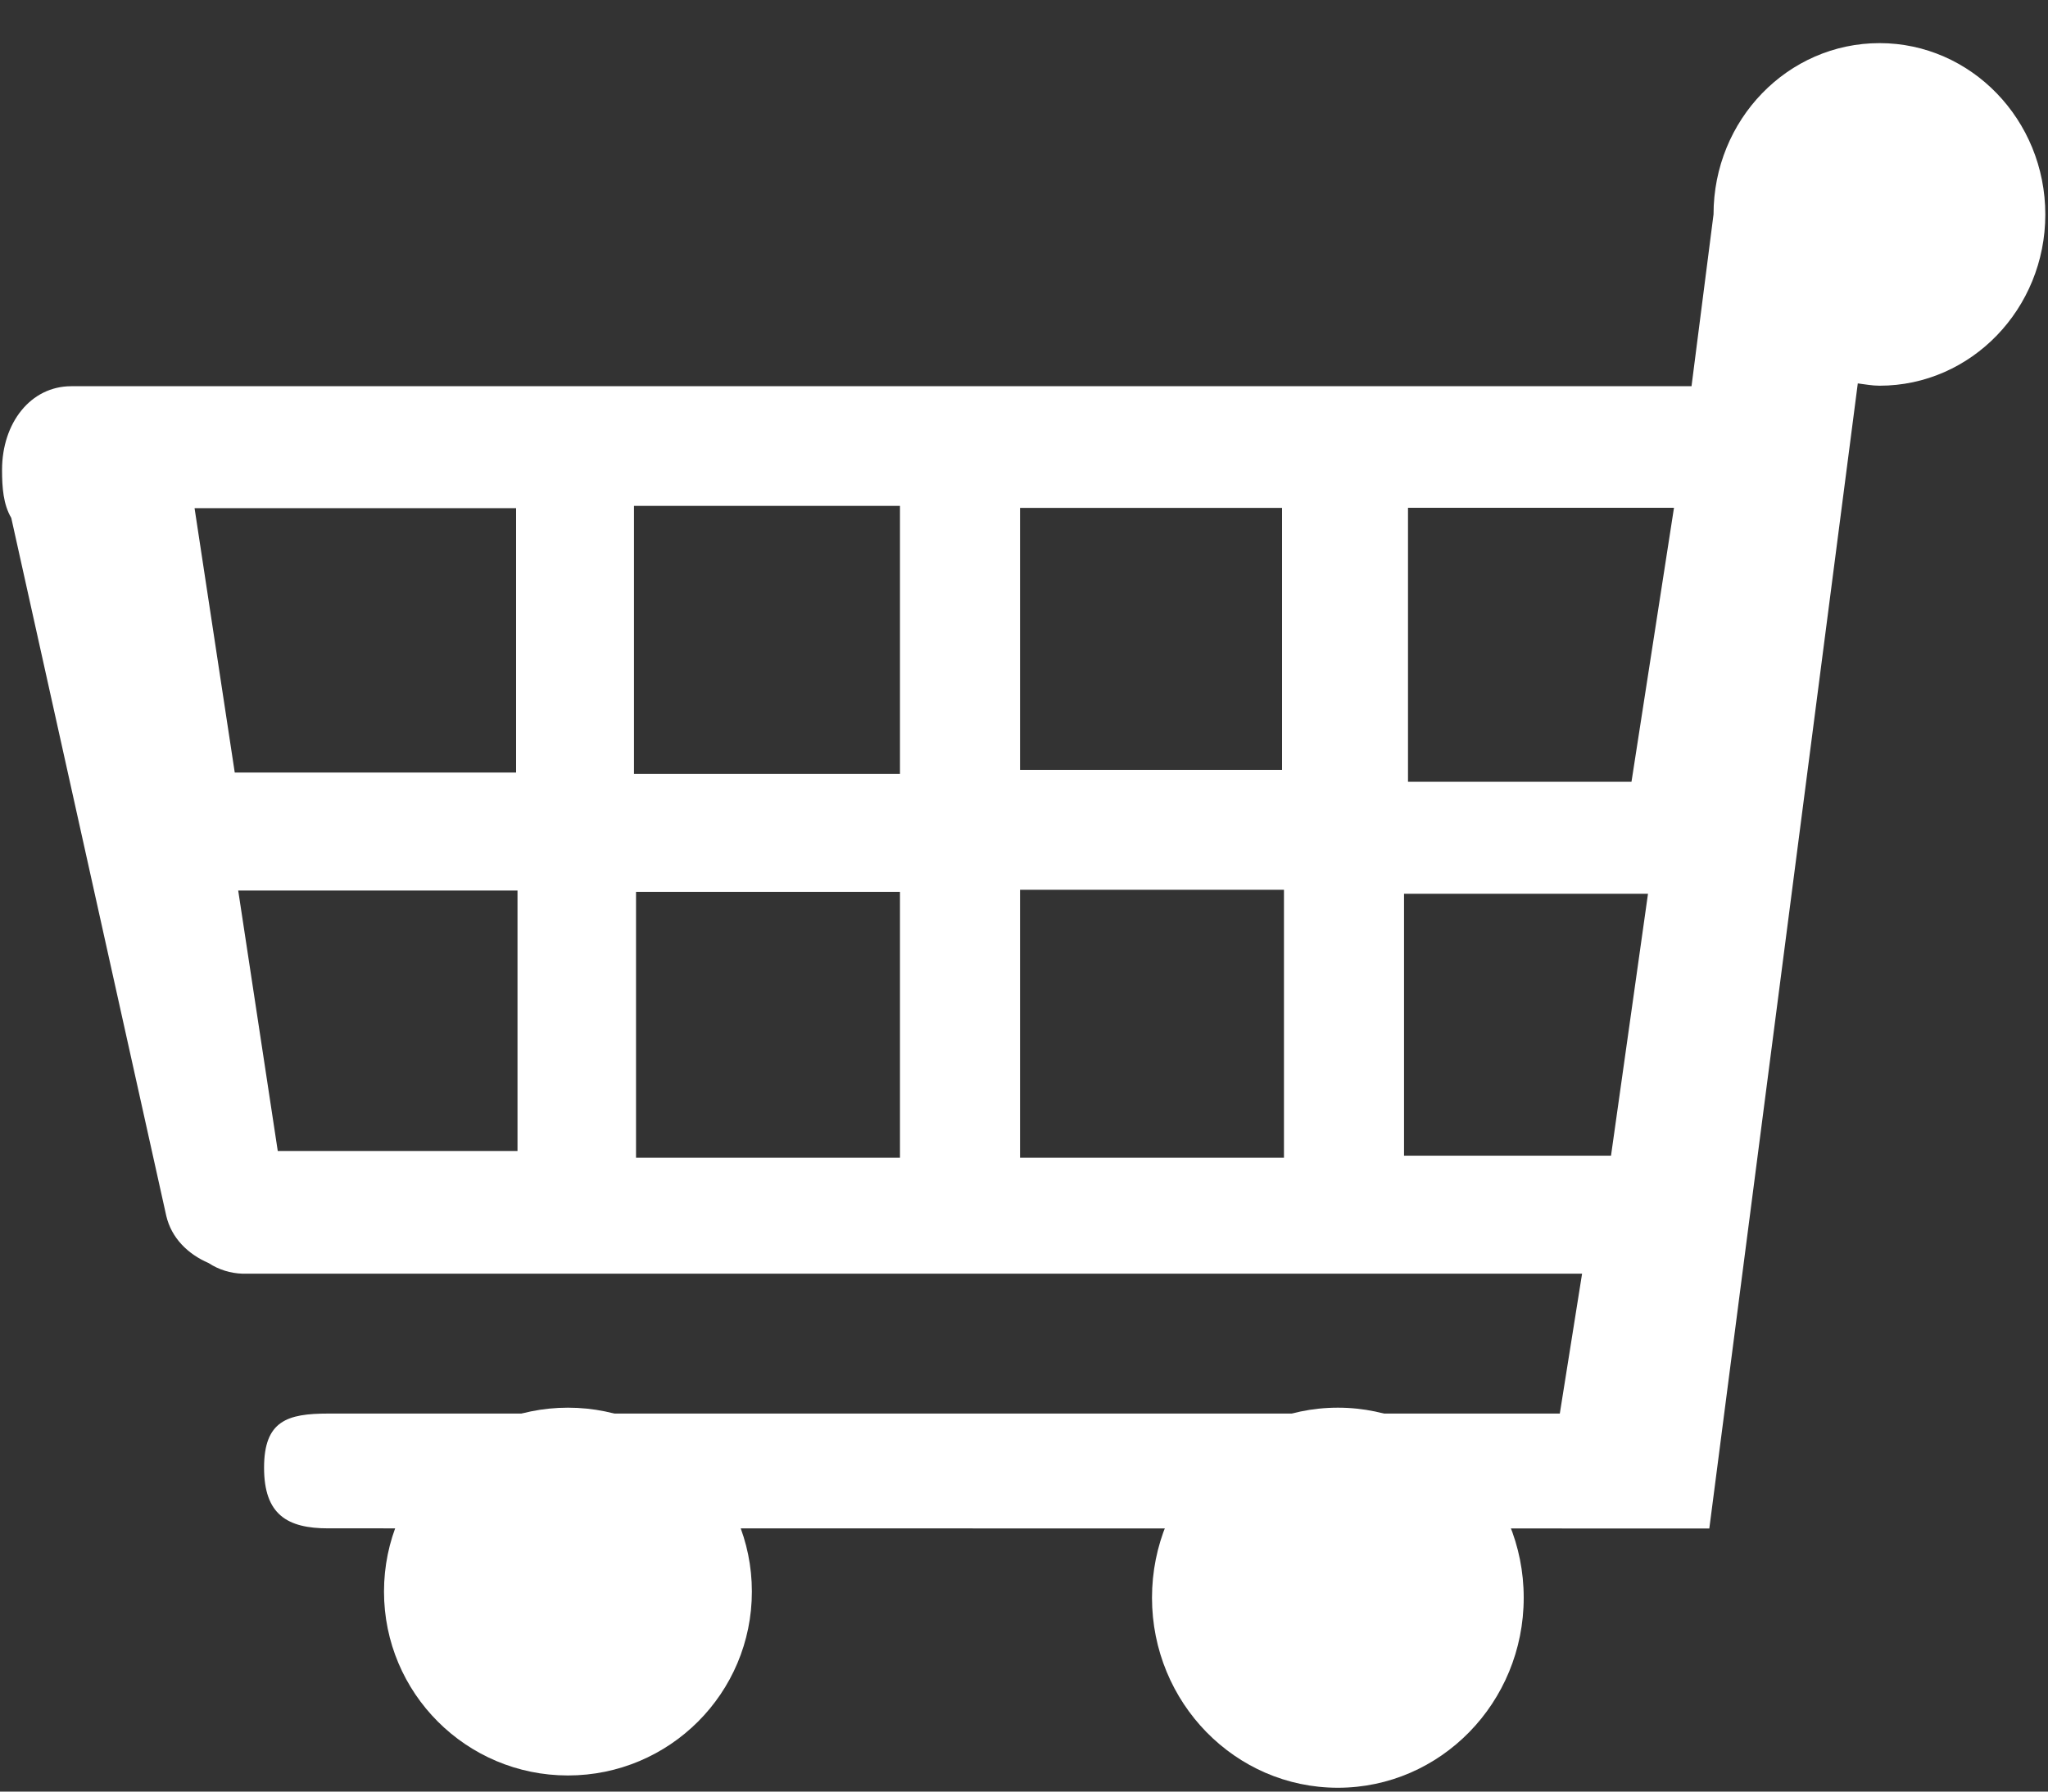 <svg width="16" height="14" viewBox="0 0 16 14" fill="none" xmlns="http://www.w3.org/2000/svg">
<rect x="0" y="0" width="16" height="14" fill="#333333" stroke="none"/>
<path d="M4.437 13.874C5.231 13.874 5.874 13.231 5.874 12.437C5.874 11.643 5.231 11 4.437 11C3.643 11 3 11.643 3 12.437C3 13.231 3.643 13.874 4.437 13.874Z" fill="white"/>
<path d="M10.452 13.97C11.254 13.97 11.904 13.305 11.904 12.485C11.904 11.665 11.254 11 10.452 11C9.65 11 9 11.665 9 12.485C9 13.305 9.65 13.97 10.452 13.97Z" fill="white"/>
<path fill-rule="evenodd" clip-rule="evenodd" d="M14.684 0.337C13.967 0.337 13.387 0.936 13.387 1.675L13.215 3.018H0.557C0.239 3.018 0.016 3.305 0.016 3.672C0.016 3.811 0.026 3.942 0.088 4.047L1.299 9.501C1.339 9.673 1.467 9.8 1.63 9.87C1.709 9.922 1.801 9.95 1.895 9.953H12.36L12.186 11.046H2.564C2.245 11.046 2.063 11.102 2.063 11.469C2.063 11.836 2.245 11.943 2.564 11.943L13.354 11.944L14.514 2.996C14.571 3.003 14.625 3.014 14.684 3.014C15.399 3.014 15.979 2.414 15.979 1.676C15.979 0.936 15.398 0.337 14.684 0.337V0.337ZM12.746 6.109H11V3.968H13.078L12.746 6.109ZM2.17 8.994L1.861 6.959H4.043V8.994H2.17ZM7.969 3.969H10.016V6.016H7.969V3.969V3.969ZM7.031 6.047H4.953V3.953H7.031V6.047V6.047ZM4.031 6.037H1.834L1.52 3.971H4.032V6.037H4.031V6.037ZM4.969 6.969H7.031V9.047H4.969V6.969V6.969ZM7.969 6.953H10.031V9.047H7.969V6.953V6.953ZM10.969 9.031V6.984H12.875L12.586 9.031H10.969V9.031Z" fill="white"/>
</svg>
